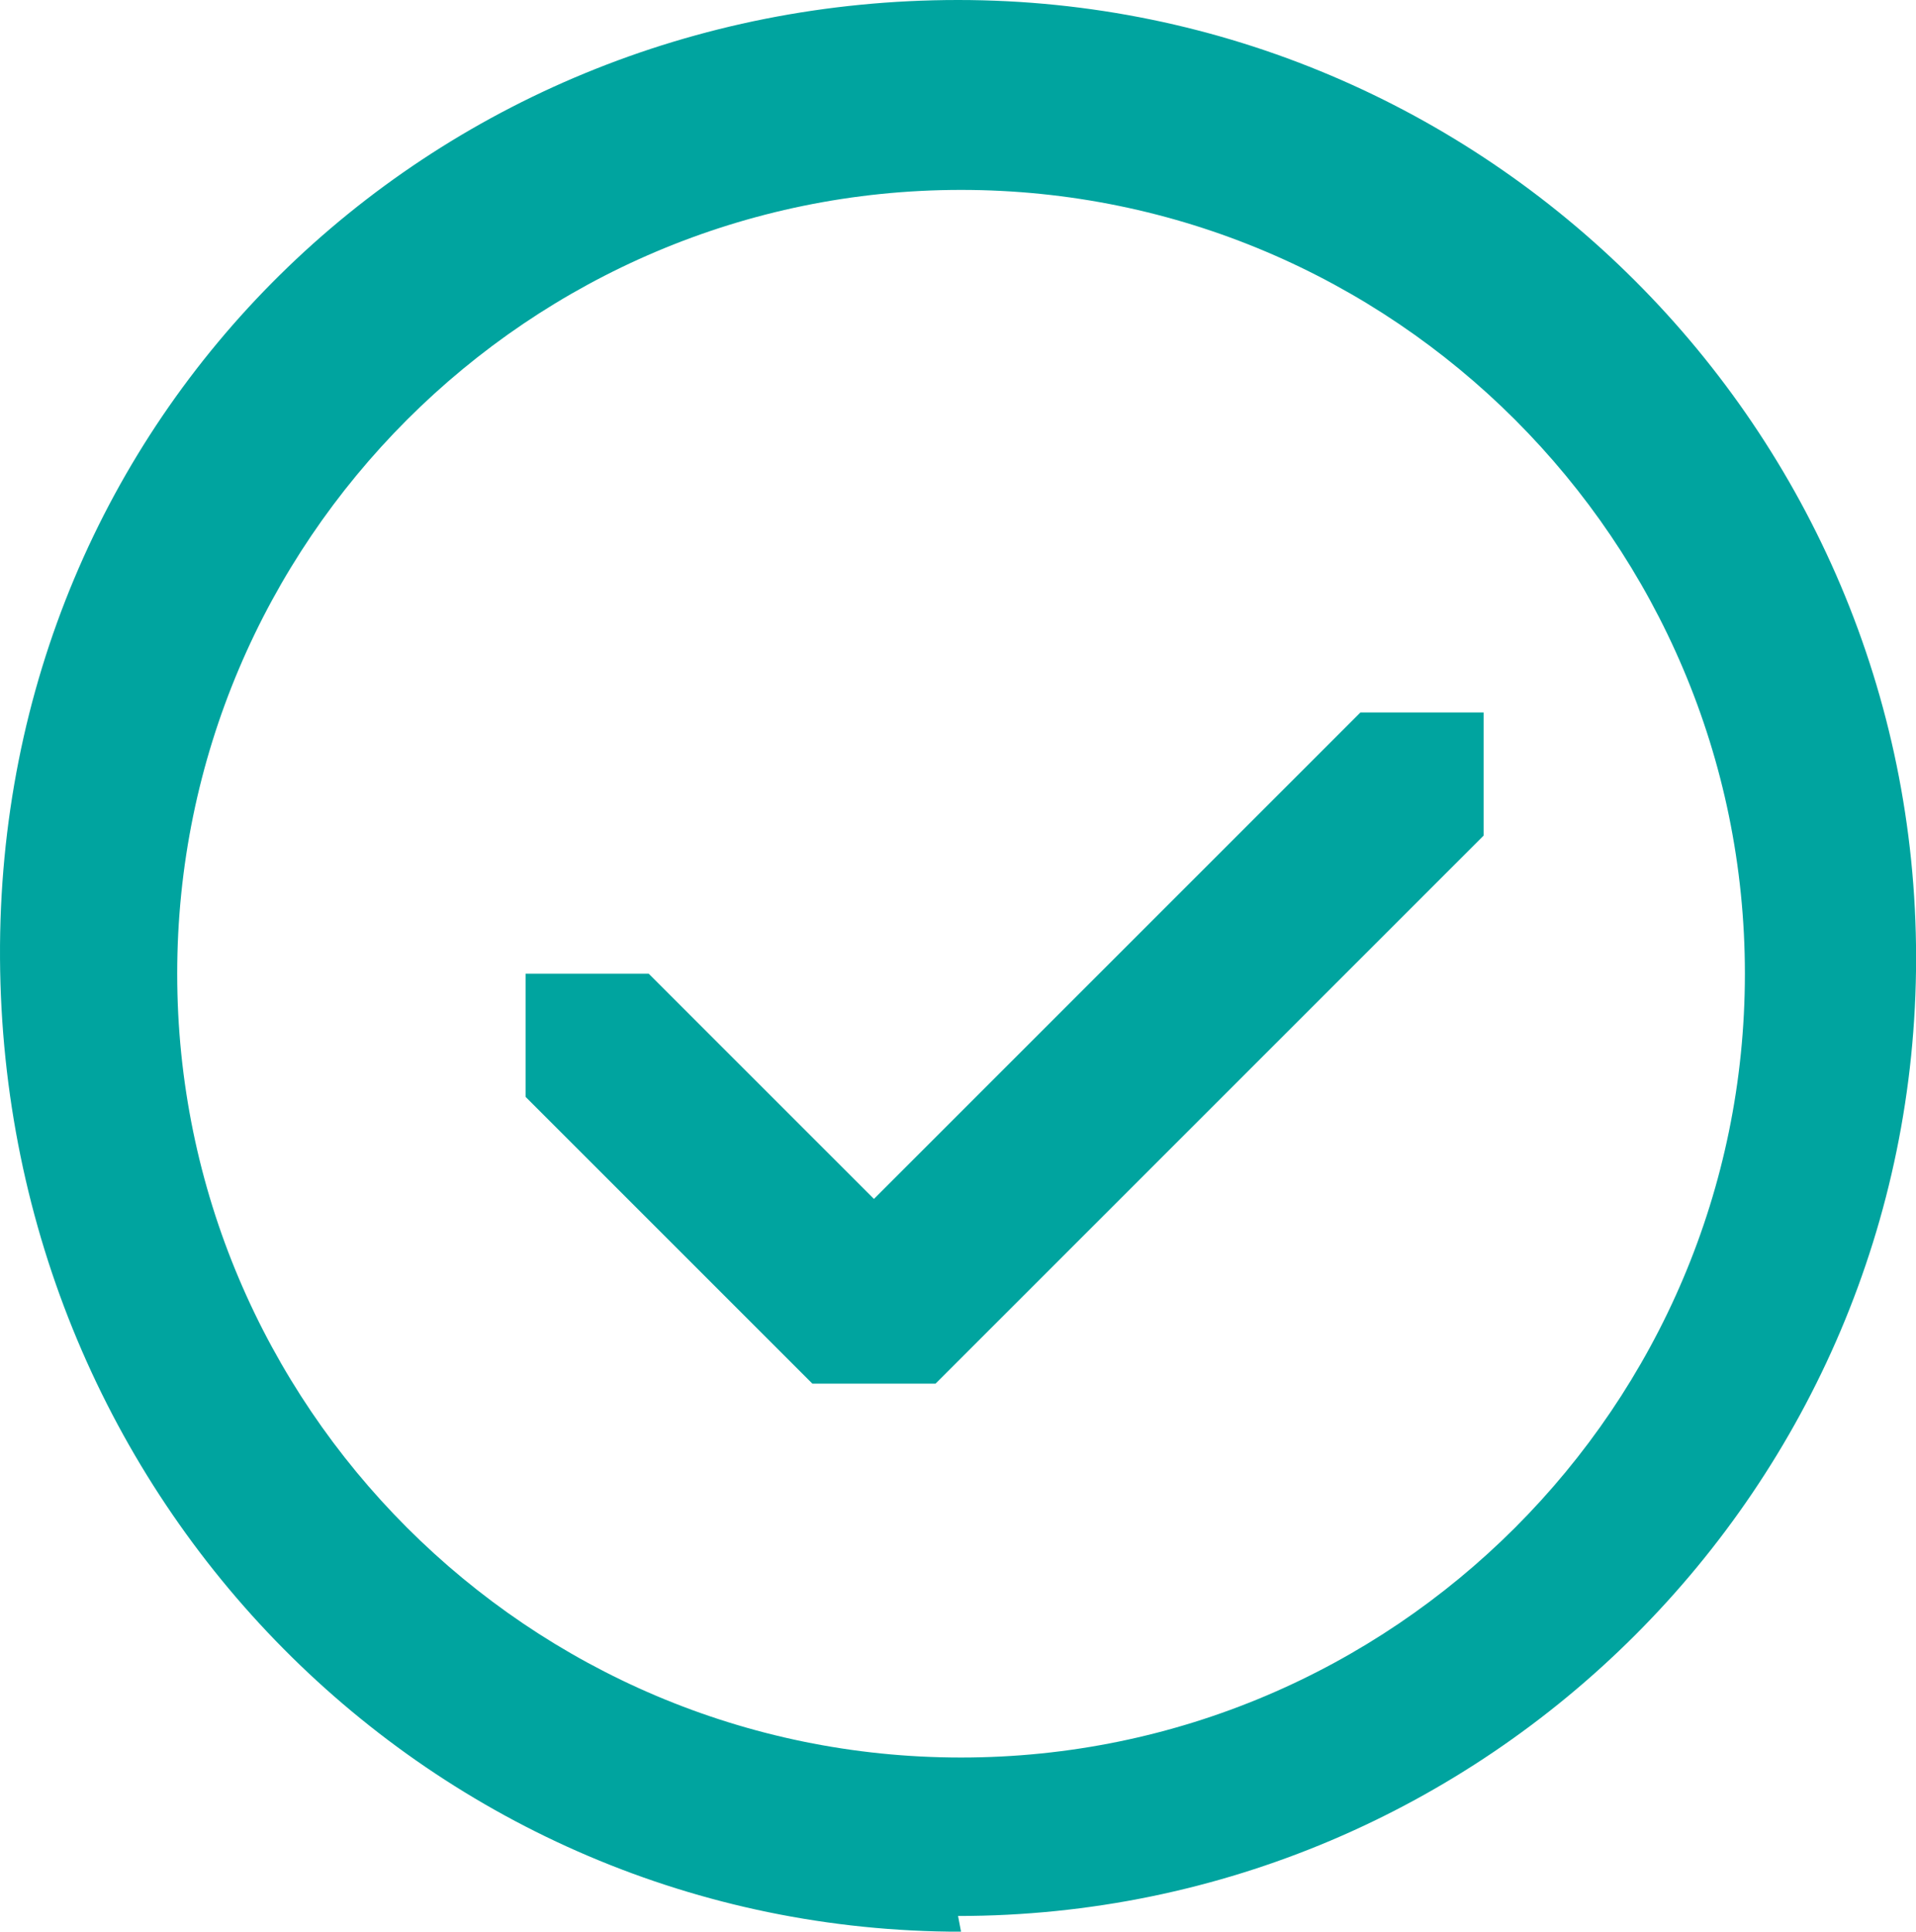 <svg xmlns="http://www.w3.org/2000/svg" viewBox="83.993 78.333 853.3 860.3">
  <path d="M 744.727 450.484 v -54.846 h -54.846 l -216.669 216.669 l -100.305 -100.305 h -54.846 v 54.846 l 127.728 127.728 h 54.846 l 244.092 -244.092 z M 512 162.911 c -192.485 0 -349.091 156.606 -349.091 349.091 s 156.606 349.091 349.091 349.091 c 192.485 0 349.091 -156.606 349.091 -349.091 s -156.606 -349.091 -349.091 -349.091 v 0 z M 512 938.669 c -235.268 0 -426.667 -191.399 -428 -433.669 s 191.399 -426.667 426.667 -426.667 c 235.268 0 426.667 191.399 426.667 426.667 s -191.399 426.667 -426.667 426.667 v 0 z" fill="#00a49f"/>
</svg>